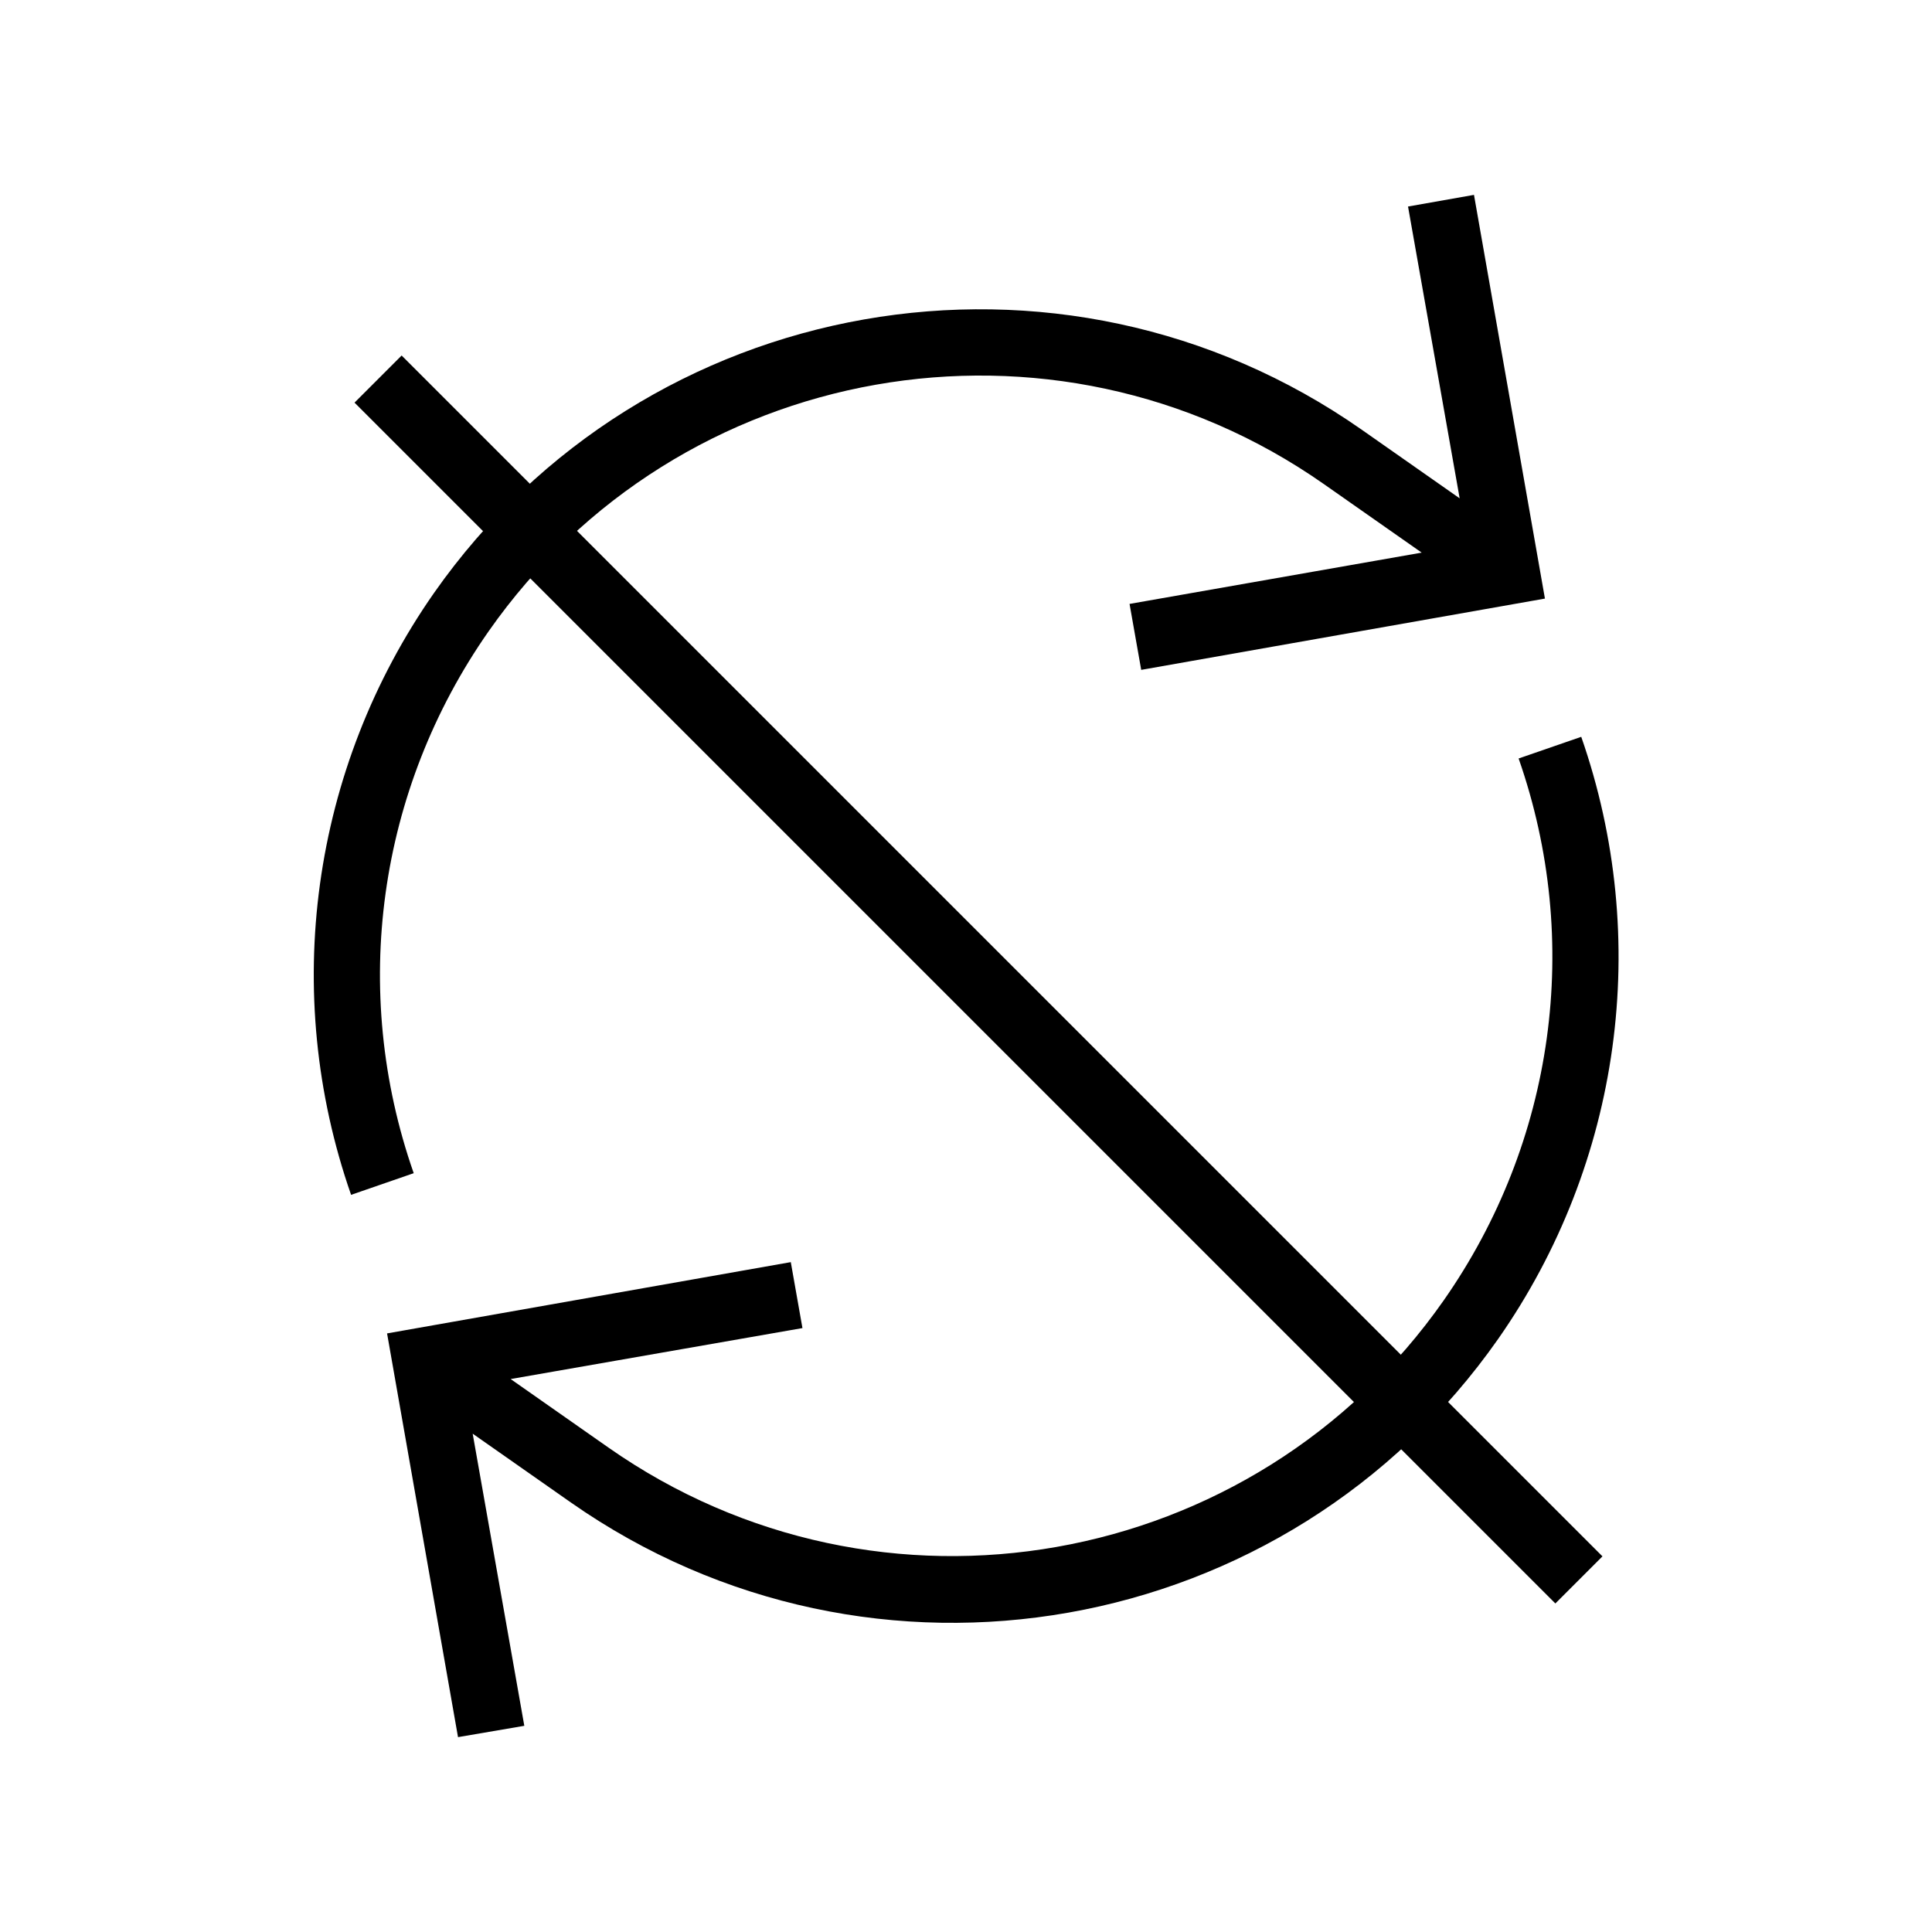 <?xml version="1.0" encoding="utf-8"?>
<!-- Generator: Adobe Illustrator 25.4.1, SVG Export Plug-In . SVG Version: 6.00 Build 0)  -->
<svg version="1.1"
	 id="Ebene_1" image-rendering="optimizeQuality" text-rendering="geometricPrecision" shape-rendering="geometricPrecision"
	 xmlns="http://www.w3.org/2000/svg" xmlns:xlink="http://www.w3.org/1999/xlink" x="0px" y="0px" viewBox="0 0 580 580"
	 style="enable-background:new 0 0 580 580;" xml:space="preserve">
<style type="text/css">
	.st0{fill:none;stroke:#000000;stroke-width:20;stroke-miterlimit:10;}
</style>
<desc>arrow_circle2 icon from the IconExperience.com I-Collection. Copyright by INCORS GmbH (www.incors.com).</desc>
<path id="curve28" d="M137.5,521.5l-21.3-121.2l121.2-21.4l3.5,19.8L153.3,414l29.4,20.6c81.4,57,193.7,37.2,250.7-44.2
	c33.3-47.6,41.7-107.8,22.5-162.7l18.8-6.5c21.2,60.7,12,127.9-24.9,180.7c-63.3,90.4-188,112.5-278.5,49.1l-29.4-20.6l15.5,87.7
	L137.5,521.5z M442.5,58.5l21.3,121.2l-121.2,21.4l-3.5-19.8l87.7-15.4l-29.4-20.6c-81.4-57-193.7-37.2-250.7,44.2
	c-33.3,47.6-41.7,107.8-22.5,162.7l-18.8,6.5c-21.2-60.7-12-127.9,24.9-180.7C193.6,87.7,318.4,65.7,408.8,129l29.4,20.6L422.7,62
	L442.5,58.5z"/>
<line class="st0" x1="113.5" y1="113.8" x2="474" y2="474.3"/>
</svg>

